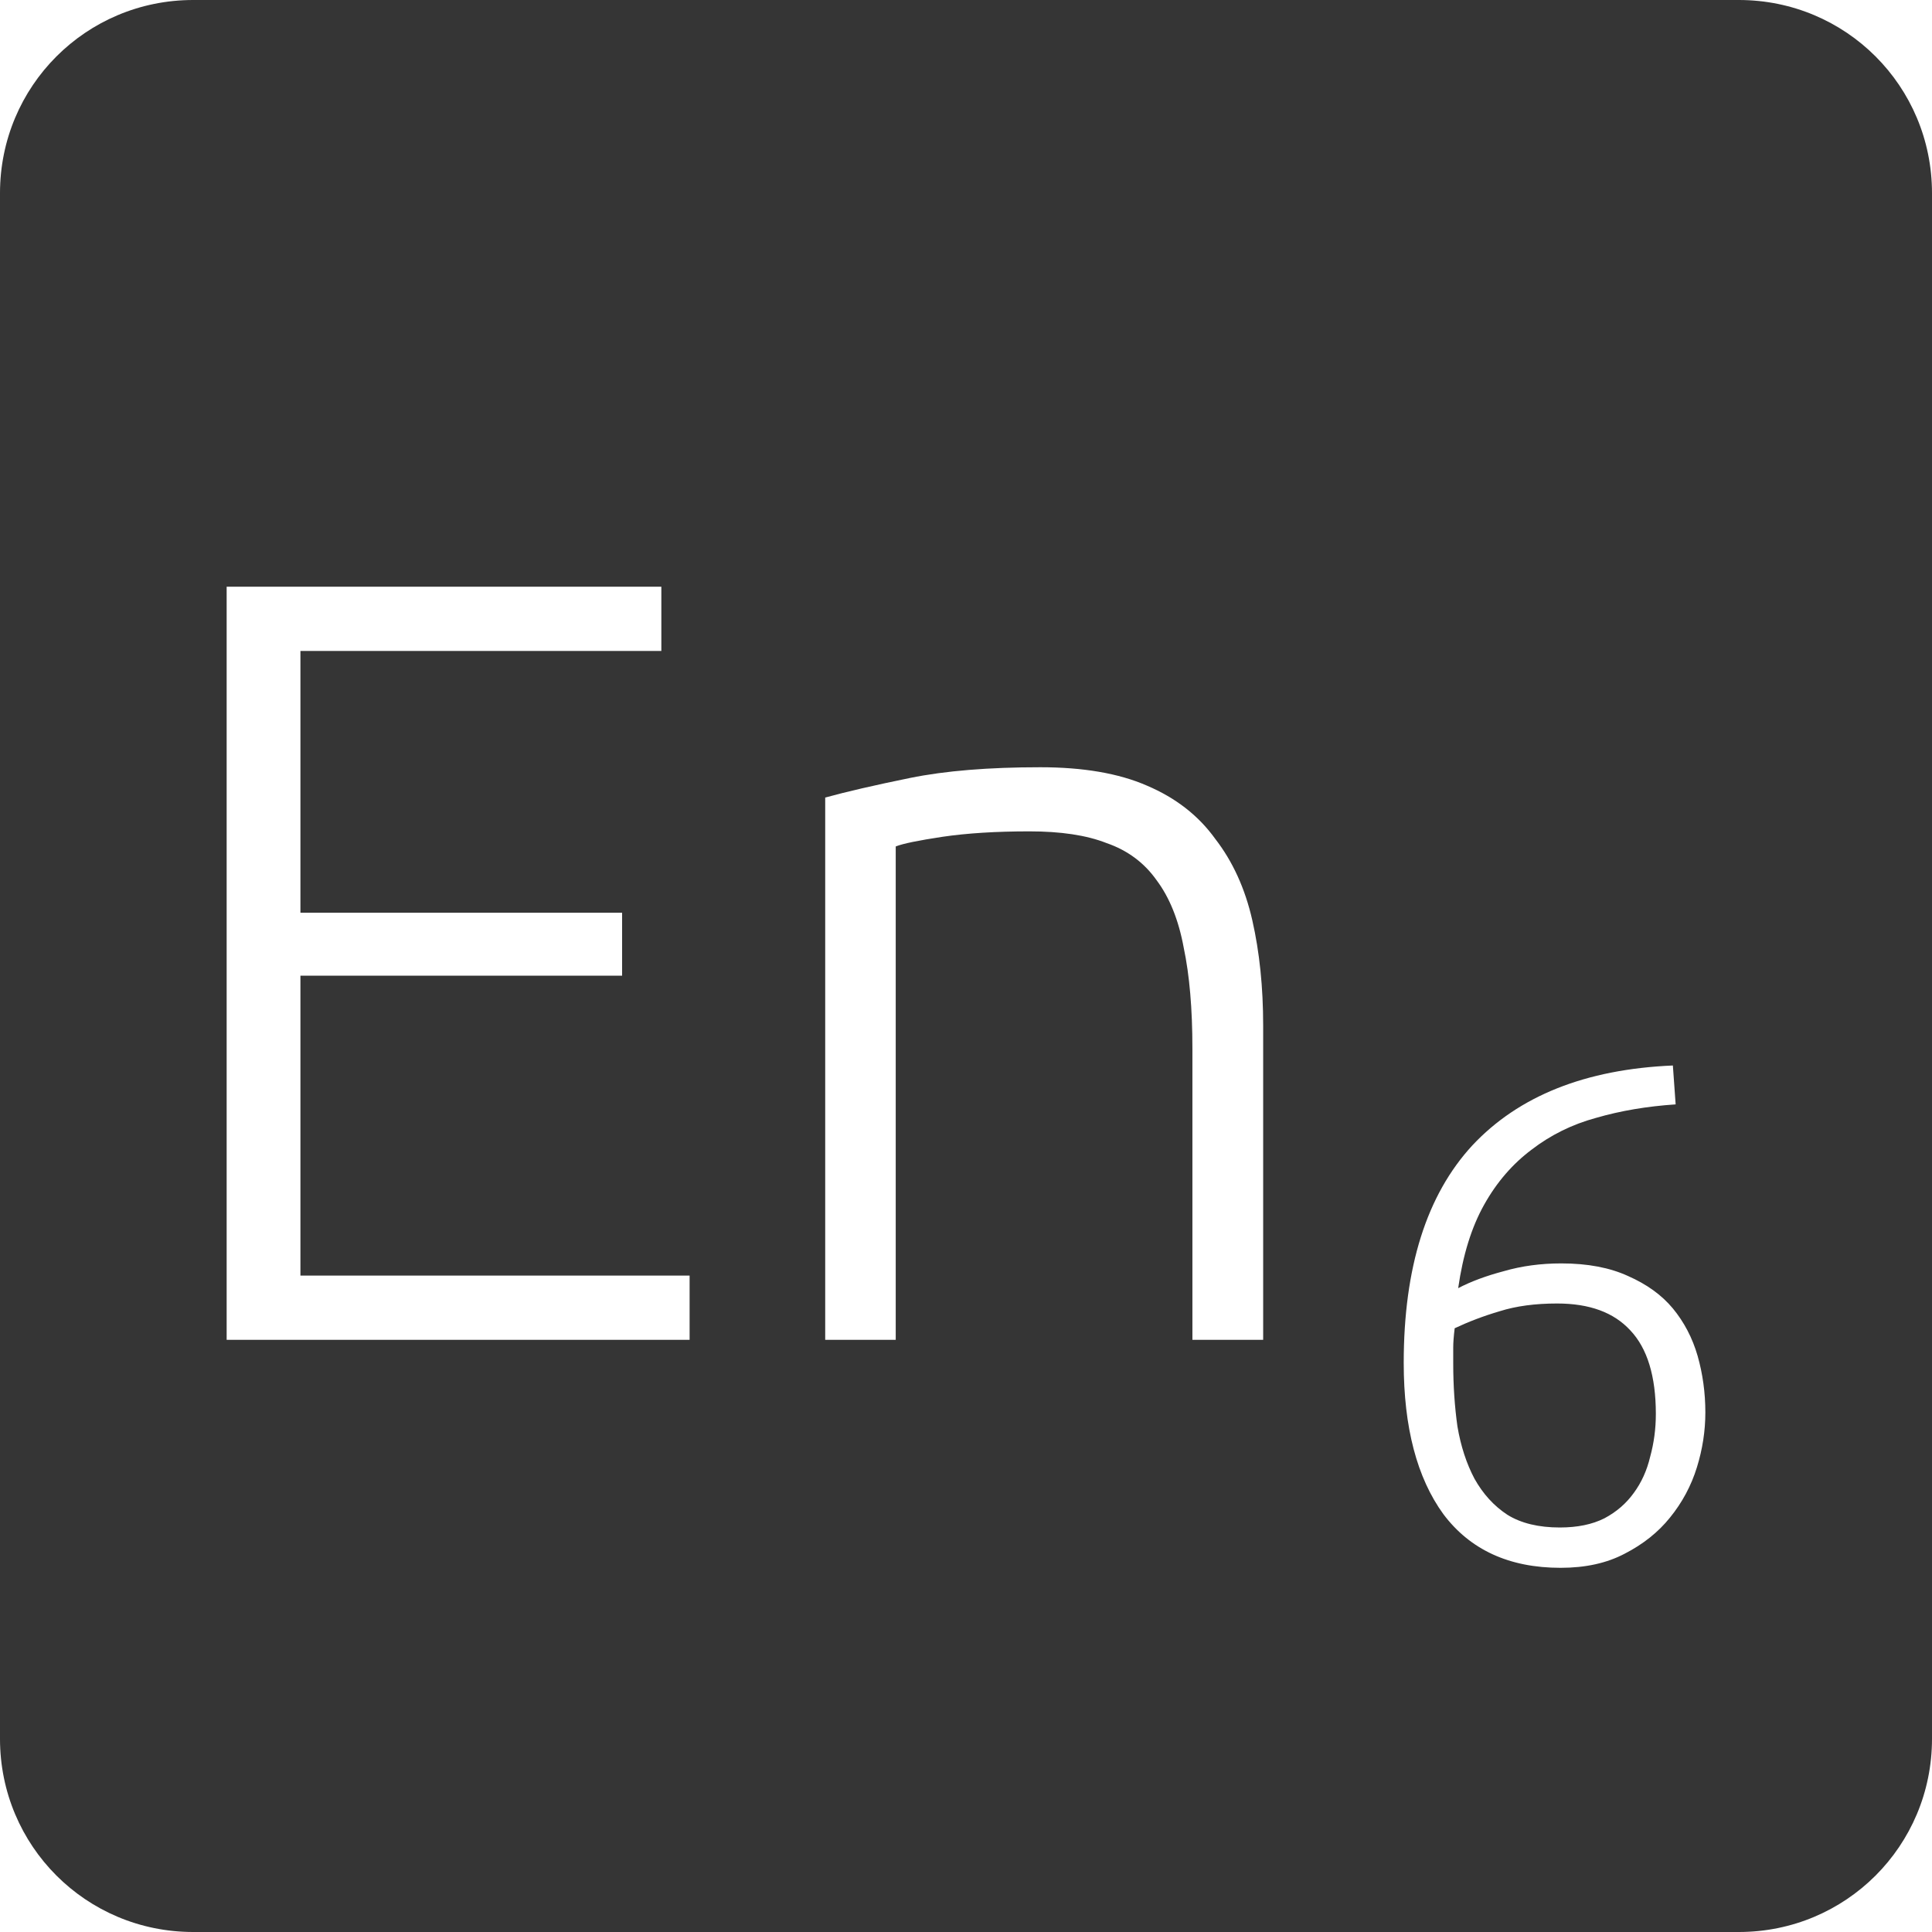 <?xml version="1.0" encoding="UTF-8" standalone="no"?>
<svg
   xmlns:dc="http://purl.org/dc/elements/1.1/"
   xmlns:cc="http://creativecommons.org/ns#"
   xmlns:rdf="http://www.w3.org/1999/02/22-rdf-syntax-ns#"
   xmlns:svg="http://www.w3.org/2000/svg"
   xmlns="http://www.w3.org/2000/svg"
   xmlns:sodipodi="http://sodipodi.sourceforge.net/DTD/sodipodi-0.dtd"
   xmlns:inkscape="http://www.inkscape.org/namespaces/inkscape"
   viewBox="0 0 16 16"
   id="svg2"
   version="1.1"
   inkscape:version="0.91 r13725"
   sodipodi:docname="indicator-keyboard-En-6.svg">
  <defs
     id="defs12" />
  <sodipodi:namedview
     pagecolor="#ffffff"
     bordercolor="#666666"
     borderopacity="1"
     objecttolerance="10"
     gridtolerance="10"
     guidetolerance="10"
     inkscape:pageopacity="0"
     inkscape:pageshadow="2"
     inkscape:window-width="640"
     inkscape:window-height="480"
     id="namedview10"
     showgrid="false"
     inkscape:zoom="14.75"
     inkscape:cx="8"
     inkscape:cy="8"
     inkscape:window-x="65"
     inkscape:window-y="24"
     inkscape:window-maximized="0"
     inkscape:current-layer="svg2" />
  <path
     style="fill:#353535;fill-opacity:1"
     d="M 1.6 0 C 0.713 2.9605947e-16 0 0.713 0 1.6 L 0 14.4 C 2.9605947e-16 15.287 0.713 16 1.6 16 L 14.4 16 C 15.287 16 16 15.287 16 14.4 L 16 1.6 C 16 0.713 15.287 0 14.4 0 L 1.6 0 z M 1.877 4.859 L 5.477 4.859 L 5.477 5.391 L 2.488 5.391 L 2.488 7.559 L 5.152 7.559 L 5.152 8.08 L 2.488 8.08 L 2.488 10.564 L 5.711 10.564 L 5.711 11.096 L 1.877 11.096 L 1.877 4.859 z M 8.615 6.354 C 8.969 6.354 9.264 6.404 9.498 6.506 C 9.738 6.608 9.926 6.755 10.064 6.947 C 10.208 7.133 10.311 7.357 10.371 7.621 C 10.431 7.885 10.461 8.176 10.461 8.494 L 10.461 11.096 L 9.875 11.096 L 9.875 8.684 C 9.875 8.354 9.851 8.076 9.803 7.848 C 9.761 7.62 9.686 7.433 9.578 7.289 C 9.476 7.145 9.338 7.042 9.164 6.982 C 8.996 6.916 8.783 6.885 8.525 6.885 C 8.249 6.885 8.009 6.9 7.805 6.93 C 7.607 6.96 7.478 6.986 7.418 7.01 L 7.418 11.096 L 6.834 11.096 L 6.834 6.605 C 7.008 6.557 7.241 6.503 7.535 6.443 C 7.829 6.383 8.189 6.354 8.615 6.354 z M 13.854 8.824 L 13.877 9.146 C 13.639 9.162 13.42 9.199 13.217 9.258 C 13.018 9.312 12.84 9.401 12.684 9.521 C 12.528 9.638 12.396 9.789 12.291 9.977 C 12.186 10.164 12.115 10.395 12.076 10.668 C 12.181 10.613 12.307 10.566 12.455 10.527 C 12.603 10.484 12.762 10.463 12.93 10.463 C 13.148 10.463 13.332 10.498 13.484 10.568 C 13.636 10.635 13.76 10.723 13.854 10.836 C 13.947 10.949 14.016 11.08 14.059 11.229 C 14.101 11.377 14.123 11.533 14.123 11.697 C 14.123 11.849 14.1 12 14.053 12.152 C 14.006 12.304 13.931 12.444 13.83 12.568 C 13.733 12.689 13.607 12.789 13.455 12.867 C 13.307 12.945 13.131 12.984 12.924 12.984 C 12.499 12.984 12.175 12.835 11.953 12.539 C 11.735 12.239 11.625 11.821 11.625 11.287 C 11.625 10.495 11.815 9.896 12.193 9.486 C 12.576 9.077 13.128 8.855 13.854 8.824 z M 12.895 10.795 C 12.715 10.795 12.556 10.816 12.42 10.859 C 12.287 10.898 12.164 10.945 12.047 11 C 12.039 11.066 12.035 11.119 12.035 11.158 L 12.035 11.293 C 12.035 11.476 12.047 11.651 12.07 11.814 C 12.098 11.978 12.145 12.121 12.211 12.246 C 12.281 12.371 12.371 12.471 12.484 12.545 C 12.597 12.615 12.742 12.65 12.918 12.65 C 13.062 12.65 13.186 12.625 13.287 12.574 C 13.389 12.52 13.469 12.449 13.531 12.363 C 13.594 12.277 13.639 12.178 13.666 12.064 C 13.697 11.951 13.713 11.834 13.713 11.709 C 13.713 11.397 13.642 11.166 13.502 11.018 C 13.365 10.869 13.164 10.795 12.895 10.795 z "
     id="path4" />
</svg>

